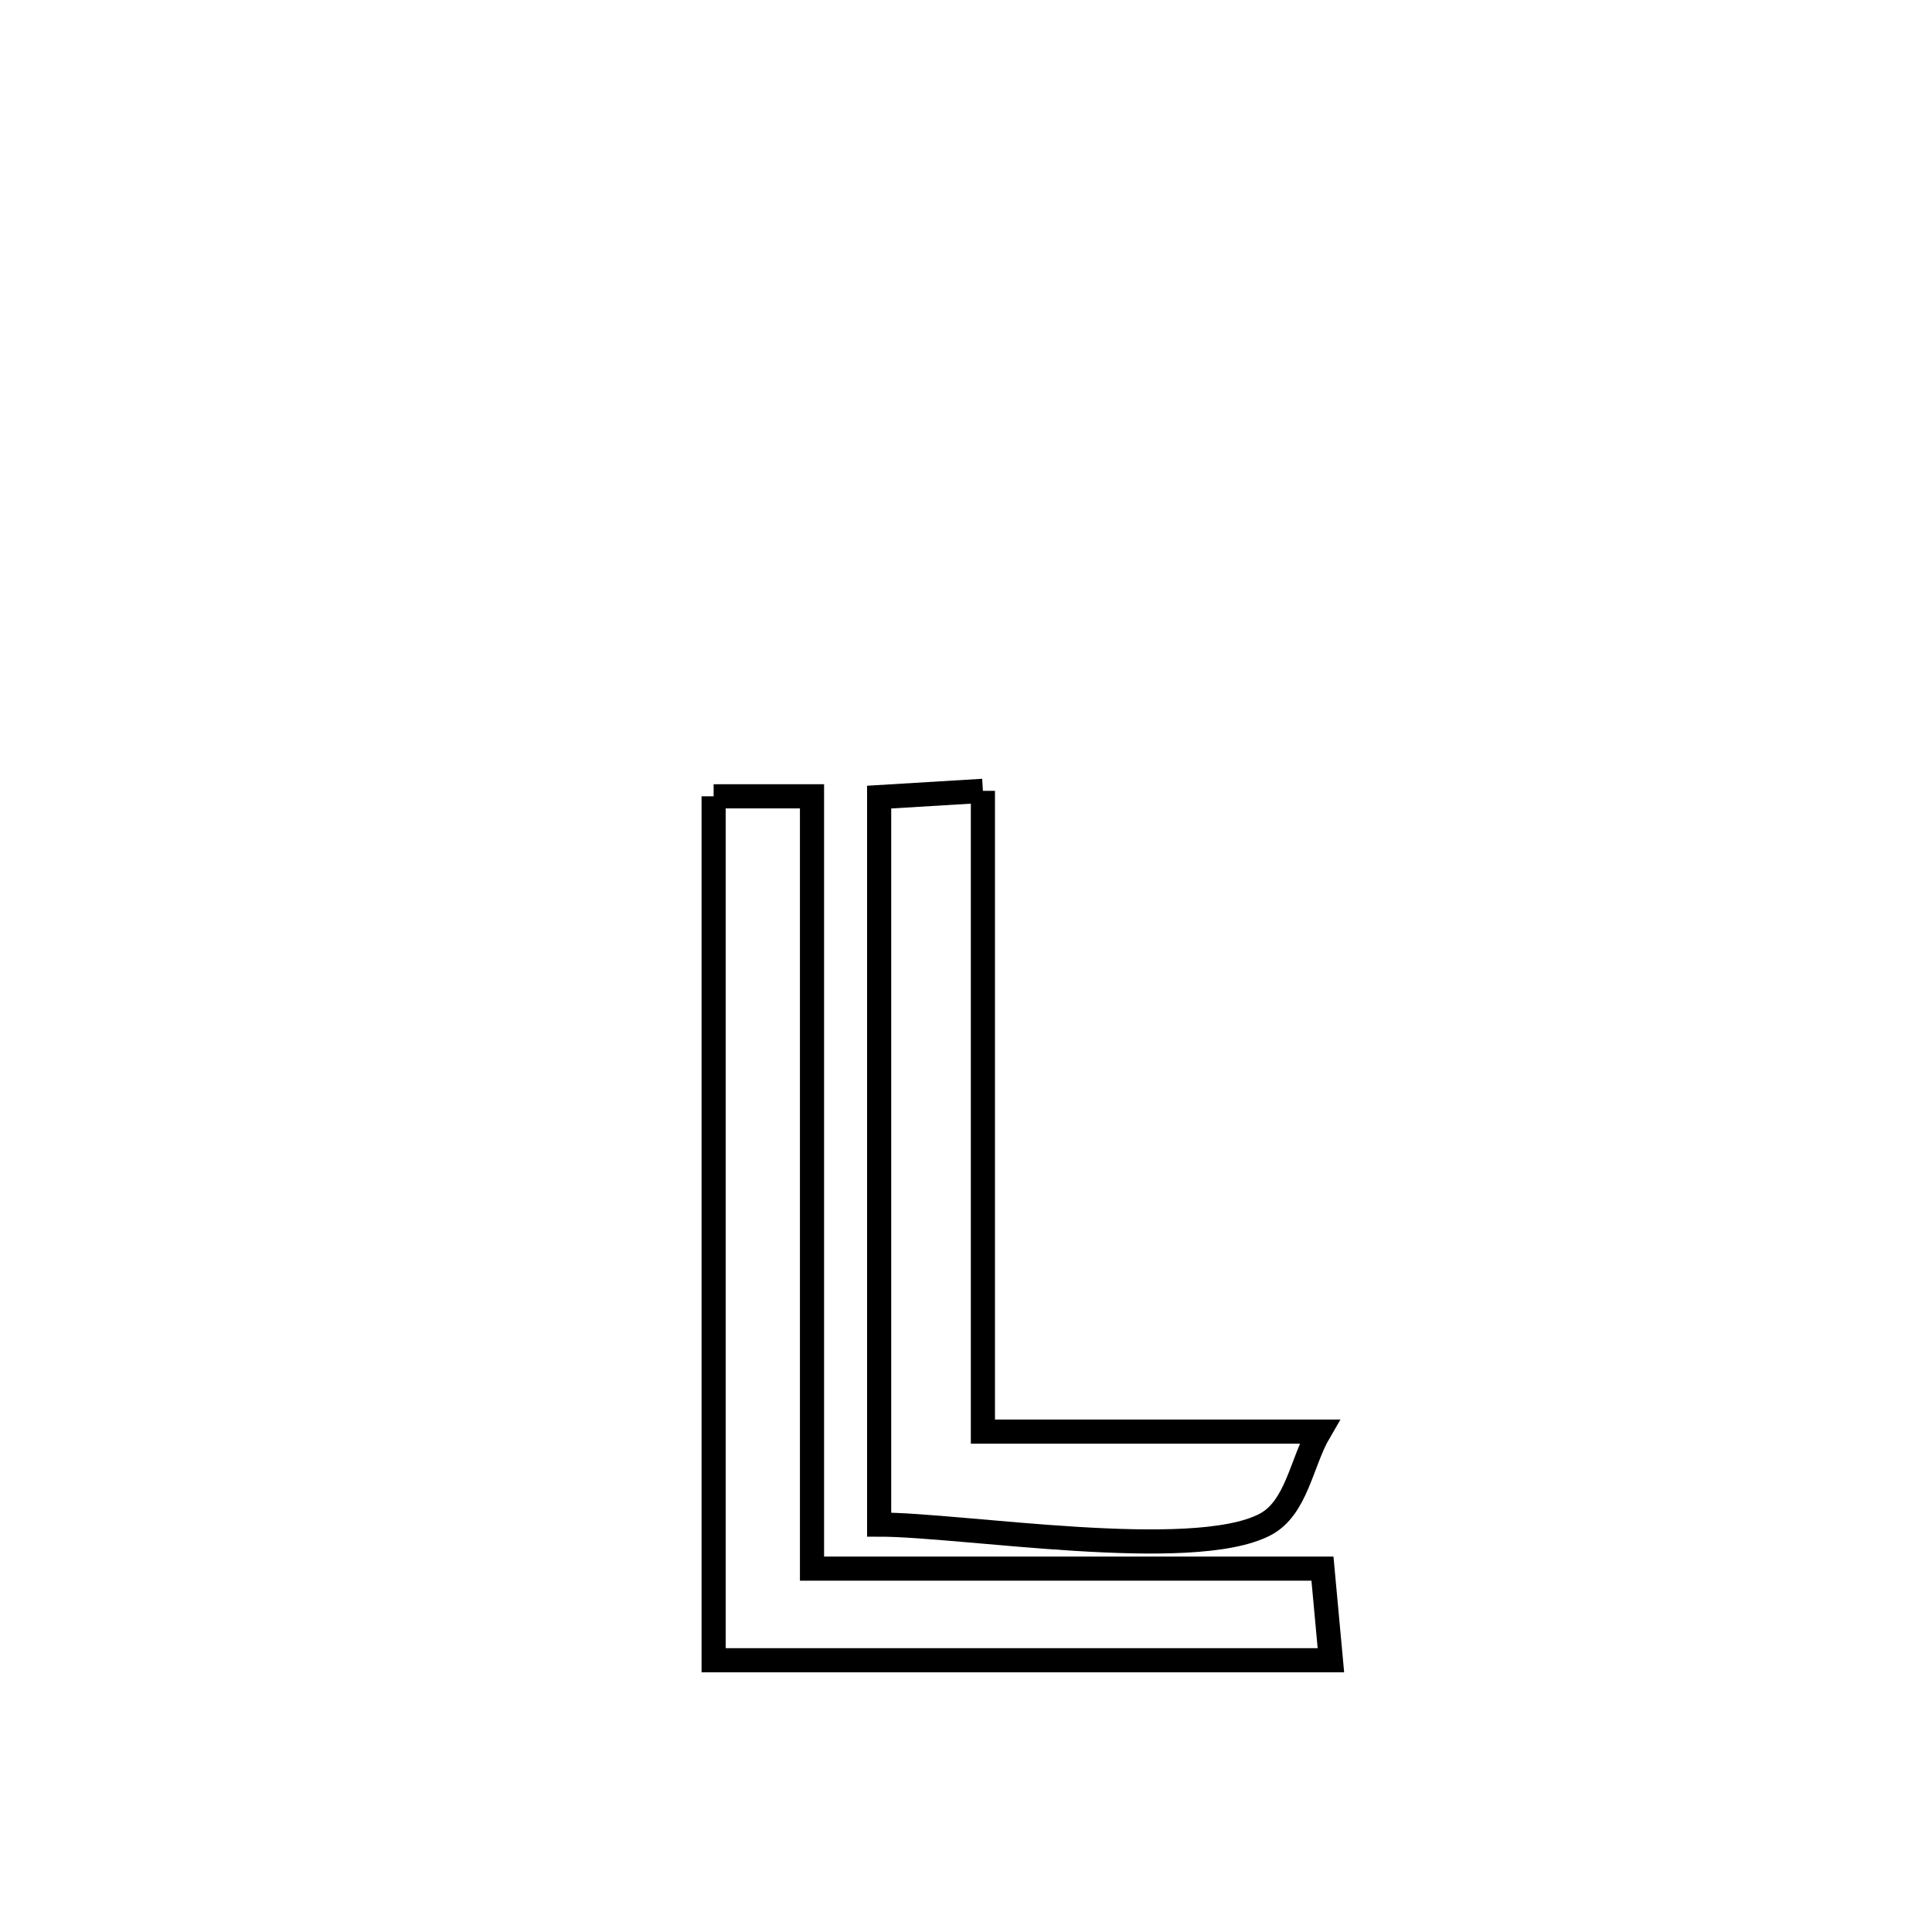 <svg xmlns="http://www.w3.org/2000/svg" viewBox="0.0 0.0 24.0 24.0" height="200px" width="200px"><path fill="none" stroke="black" stroke-width=".3" stroke-opacity="1.0"  filling="0" d="M12.21 9.824 L12.21 9.824 C12.21 11.15 12.21 12.477 12.21 13.804 C12.21 15.131 12.21 16.458 12.21 17.784 L12.21 17.784 C13.604 17.784 14.997 17.784 16.39 17.784 L16.39 17.784 C16.165 18.169 16.109 18.733 15.714 18.939 C14.808 19.411 11.949 18.939 10.921 18.939 L10.921 18.939 C10.921 17.433 10.921 15.927 10.921 14.421 C10.921 12.914 10.921 11.408 10.921 9.902 L10.921 9.902 C11.351 9.876 11.78 9.85 12.21 9.824 L12.21 9.824"></path>
<path fill="none" stroke="black" stroke-width=".3" stroke-opacity="1.0"  filling="0" d="M8.865 9.892 L8.865 9.892 C9.273 9.892 9.68 9.892 10.087 9.892 L10.087 9.892 C10.087 11.491 10.087 13.09 10.087 14.689 C10.087 16.288 10.087 17.887 10.087 19.486 L10.087 19.486 C12.201 19.486 14.315 19.486 16.428 19.486 L16.428 19.486 C16.463 19.865 16.498 20.245 16.533 20.624 L16.533 20.624 C15.255 20.624 13.977 20.624 12.699 20.624 C11.421 20.624 10.143 20.624 8.865 20.624 L8.865 20.624 C8.865 18.835 8.865 17.046 8.865 15.258 C8.865 13.469 8.865 11.681 8.865 9.892 L8.865 9.892"></path></svg>